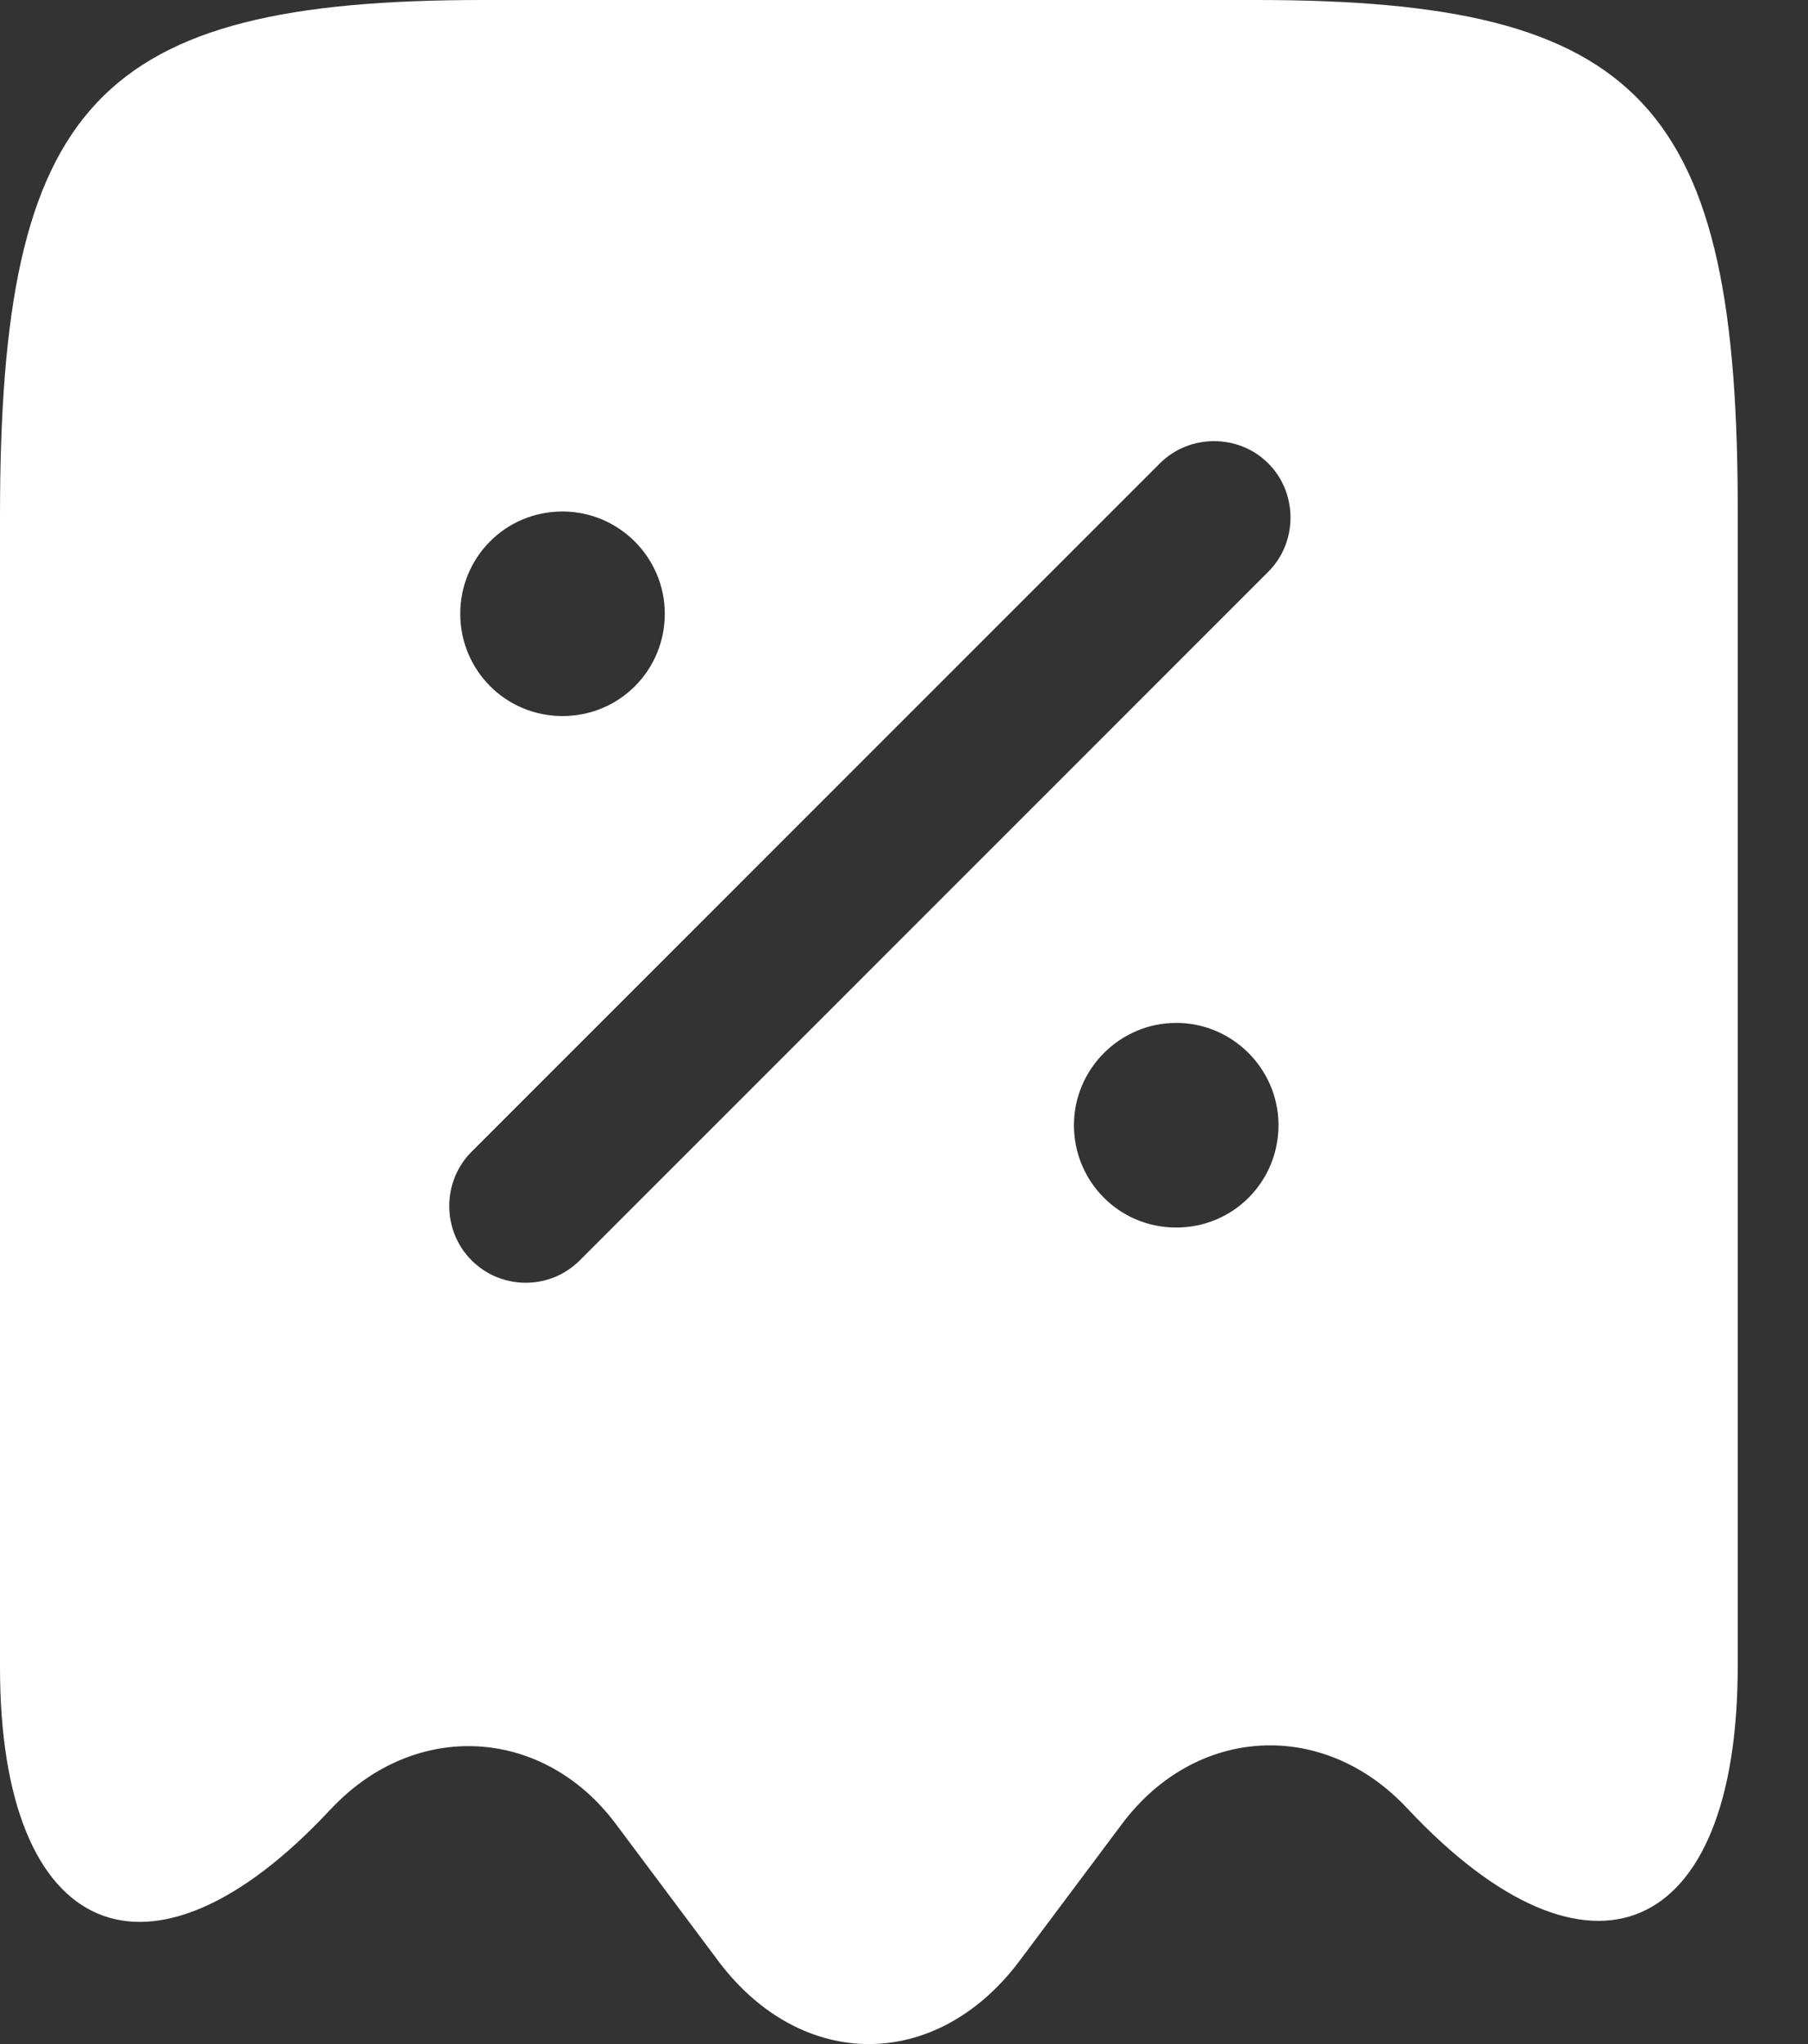 <svg width="23" height="26" viewBox="0 0 23 26" fill="none" xmlns="http://www.w3.org/2000/svg">
<rect x="0" y="0" width="23" height="26" fill="#333333" stroke="none"/>
<path d="M15.978 0H6.141C1.223 0 0 1.314 0 6.558V21.209C0 24.67 1.9 25.489 4.203 23.017L4.216 23.004C5.283 21.872 6.909 21.963 7.833 23.199L9.147 24.956C10.201 26.348 11.905 26.348 12.959 24.956L14.274 23.199C15.21 21.95 16.837 21.859 17.904 23.004C20.22 25.476 22.106 24.657 22.106 21.195V6.558C22.119 1.314 20.896 0 15.978 0ZM7.156 6.506C7.872 6.506 8.457 7.091 8.457 7.807C8.457 8.522 7.885 9.108 7.156 9.108C6.428 9.108 5.855 8.522 5.855 7.807C5.855 7.091 6.428 6.506 7.156 6.506ZM14.963 15.614C14.235 15.614 13.662 15.028 13.662 14.312C13.662 13.597 14.248 13.011 14.963 13.011C15.679 13.011 16.264 13.597 16.264 14.312C16.264 15.028 15.692 15.614 14.963 15.614ZM16.134 7.273L7.377 16.03C7.182 16.225 6.935 16.316 6.688 16.316C6.441 16.316 6.193 16.225 5.998 16.03C5.621 15.653 5.621 15.028 5.998 14.651L14.755 5.894C15.132 5.517 15.757 5.517 16.134 5.894C16.511 6.271 16.511 6.896 16.134 7.273Z" fill="white"/>
</svg>
